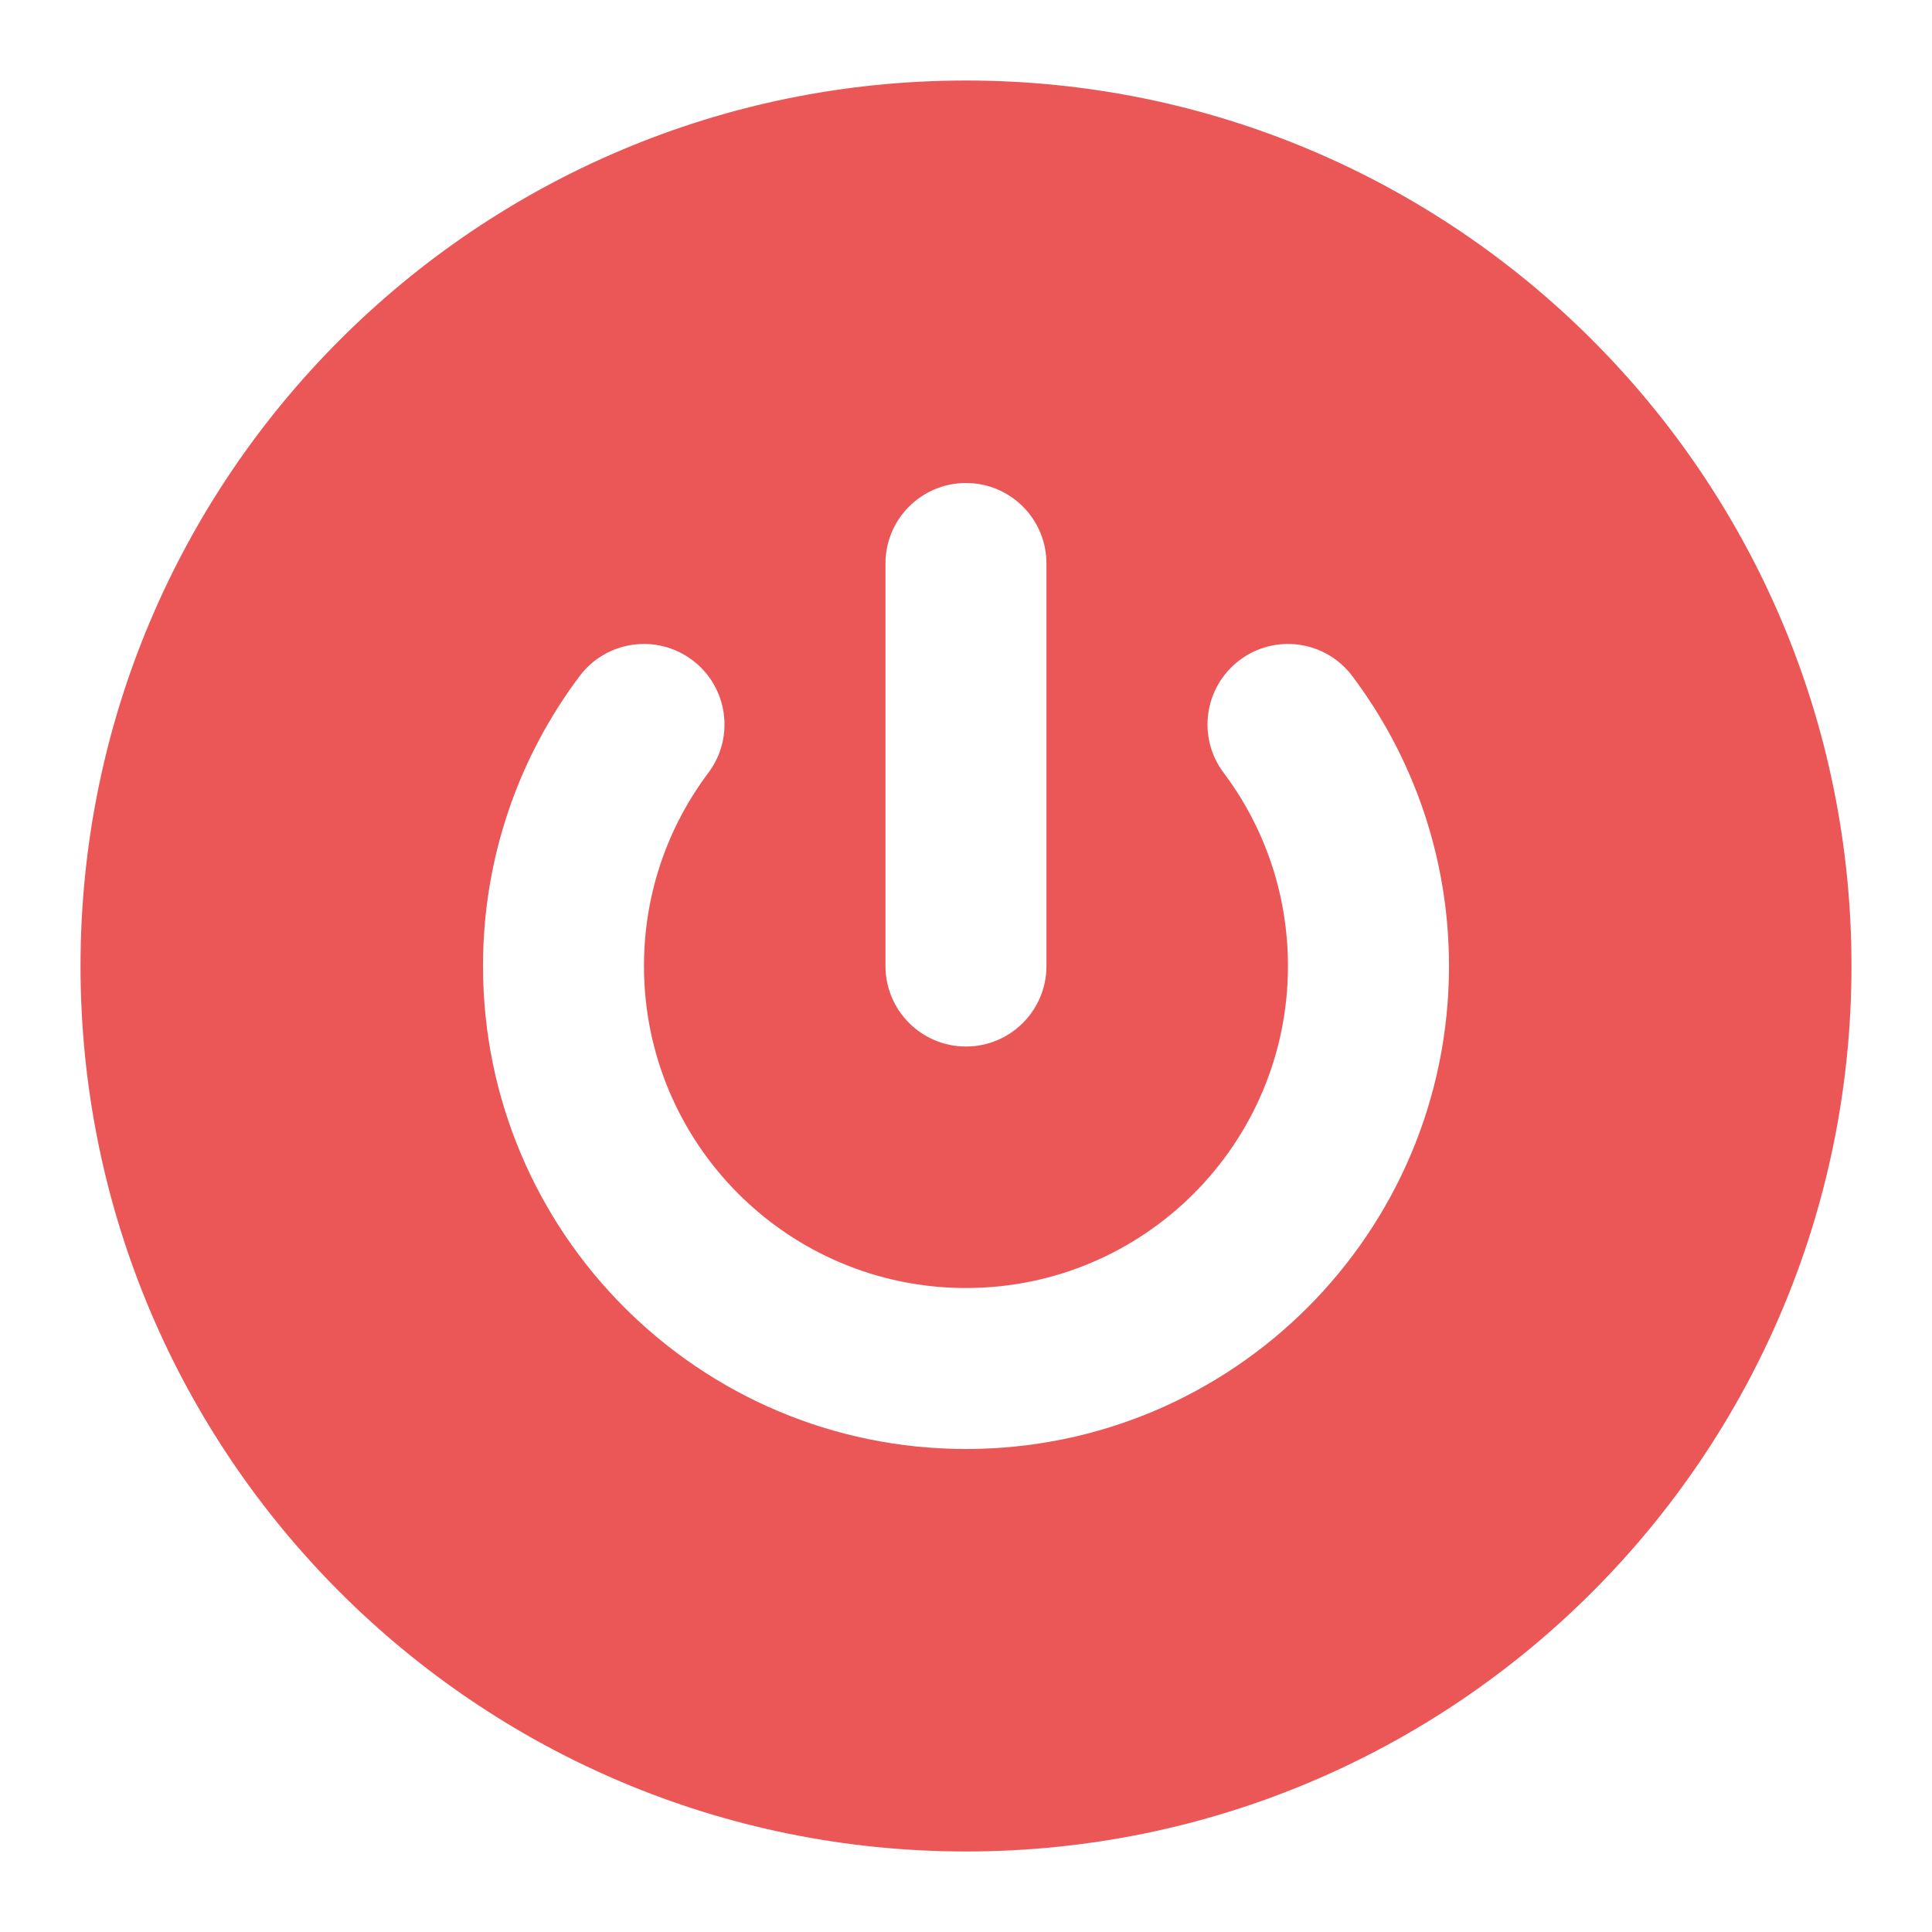 <svg width="28" height="28" viewBox="0 0 28 28" fill="none" xmlns="http://www.w3.org/2000/svg">
<path fill-rule="evenodd" clip-rule="evenodd" d="M14 1.167C6.912 1.167 1.167 6.912 1.167 14C1.167 21.088 6.912 26.833 14 26.833C21.087 26.833 26.833 21.088 26.833 14C26.833 6.912 21.087 1.167 14 1.167ZM15.166 8.167C15.166 7.522 14.644 7 14 7C13.355 7 12.833 7.522 12.833 8.167V14C12.833 14.644 13.355 15.167 14 15.167C14.644 15.167 15.166 14.644 15.166 14V8.167ZM10.266 11.2C10.653 10.685 10.549 9.954 10.034 9.567C9.519 9.18 8.787 9.283 8.4 9.799C7.521 10.969 7 12.425 7 14C7 17.866 10.134 21 14 21C17.866 21 21 17.866 21 14C21 12.425 20.478 10.969 19.599 9.799C19.212 9.283 18.481 9.18 17.966 9.567C17.451 9.954 17.347 10.685 17.734 11.2C18.32 11.98 18.666 12.948 18.666 14C18.666 16.577 16.577 18.667 14 18.667C11.422 18.667 9.333 16.577 9.333 14C9.333 12.948 9.68 11.98 10.266 11.2Z" fill="#EB5757"/>
</svg>
